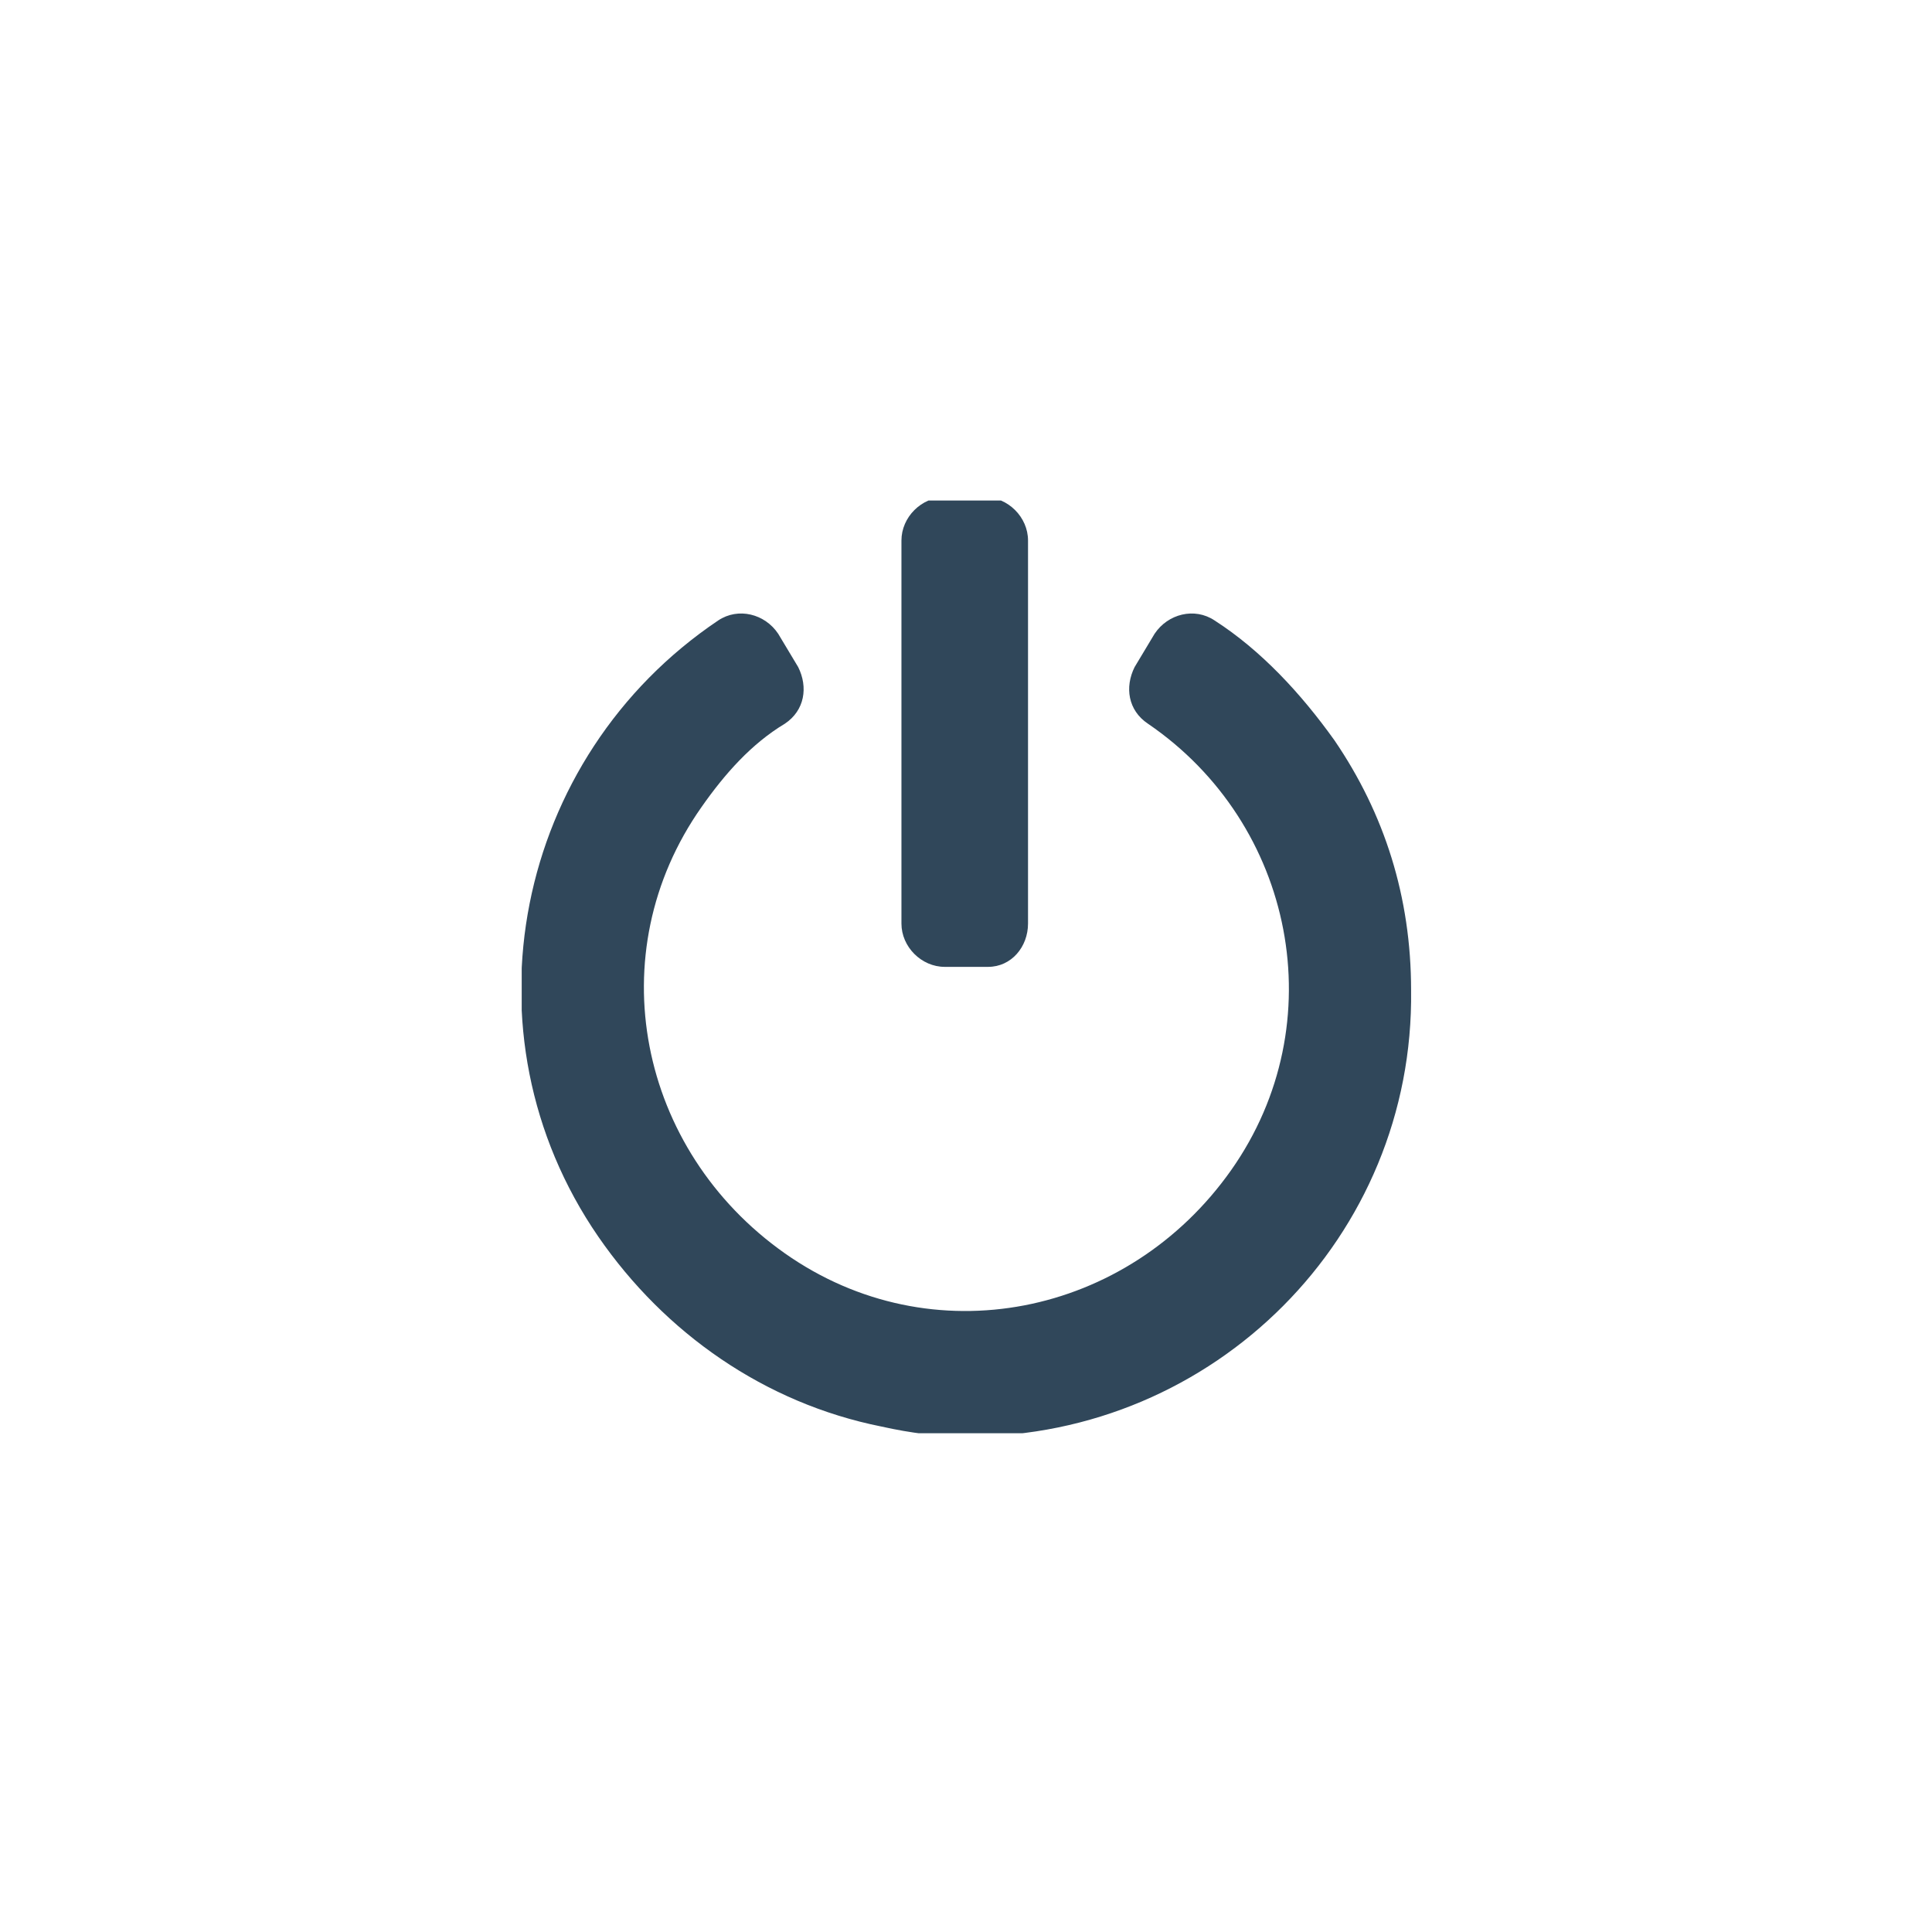 <?xml version="1.0" encoding="utf-8"?>
<!-- Generator: Adobe Illustrator 27.7.0, SVG Export Plug-In . SVG Version: 6.00 Build 0)  -->
<svg version="1.1" id="Layer_1" xmlns="http://www.w3.org/2000/svg" xmlns:xlink="http://www.w3.org/1999/xlink" x="0px" y="0px"
	 viewBox="0 0 58 58" style="enable-background:new 0 0 58 58;" xml:space="preserve">
<style type="text/css">
	.st0{filter:url(#Ellipse_15);}
	.st1{fill:#FFFFFF;}
	.st2{clip-path:url(#SVGID_00000152243084034698119090000014613012452824790657_);}
	.st3{fill:#30475A;}
</style>
<filter  filterUnits="userSpaceOnUse" height="75" id="Ellipse_15" width="75" x="0" y="0">
	<feOffset  input="SourceAlpha"></feOffset>
	<feGaussianBlur  result="blur" stdDeviation="3"></feGaussianBlur>
	<feFlood  flood-color="#f5f8fa" flood-opacity="0.333"></feFlood>
	<feComposite  in2="blur" operator="in"></feComposite>
	<feComposite  in="SourceGraphic" operator="over"></feComposite>
</filter>
<g id="Group_111" transform="translate(-1471 -24)">
	<g id="Group_106" transform="translate(-18 -10)">
		<g transform="matrix(1, 0, 0, 1, 1489, 34)" class="st0">
			<circle id="Ellipse_15-2_00000090266706324277866560000008558971723914455207_" class="st1" cx="29" cy="29" r="29"/>
		</g>
	</g>
	<g id="Group_110" transform="translate(1495.362 47.726)">
		<g>
			<defs>
				<rect id="SVGID_1_" x="-8.7" y="-8.7" width="26.7" height="28"/>
			</defs>
			<clipPath id="SVGID_00000037687611814458109770000016517106786635801247_">
				<use xlink:href="#SVGID_1_"  style="overflow:visible;"/>
			</clipPath>
			
				<g id="Group_109" transform="translate(0 0)" style="clip-path:url(#SVGID_00000037687611814458109770000016517106786635801247_);">
				<path id="Path_169" class="st3" d="M15.7-1.5c-1-1.4-2.2-2.7-3.6-3.6c-0.6-0.4-1.4-0.2-1.8,0.4l-0.6,1c-0.3,0.6-0.2,1.3,0.4,1.7
					c4.4,3,5.6,9,2.5,13.4s-9,5.6-13.4,2.5s-5.6-9-2.5-13.4c0.7-1,1.5-1.9,2.5-2.5c0.6-0.4,0.7-1.1,0.4-1.7l-0.6-1
					c-0.4-0.6-1.2-0.8-1.8-0.4c0,0,0,0,0,0c-6.1,4.1-7.8,12.4-3.6,18.5c2,2.9,5,5,8.5,5.7c0.9,0.2,1.7,0.3,2.6,0.3
					c7.4,0,13.4-6,13.3-13.4C18,3.2,17.2,0.7,15.7-1.5"/>
				<path id="Path_170" class="st3" d="M4,5.3h1.3C6,5.3,6.5,4.7,6.5,4V-7.5c0-0.7-0.6-1.3-1.3-1.3H4c-0.7,0-1.3,0.6-1.3,1.3
					c0,0,0,0,0,0V4C2.7,4.7,3.3,5.3,4,5.3"/>
			</g>
		</g>
	</g>
</g>
</svg>
